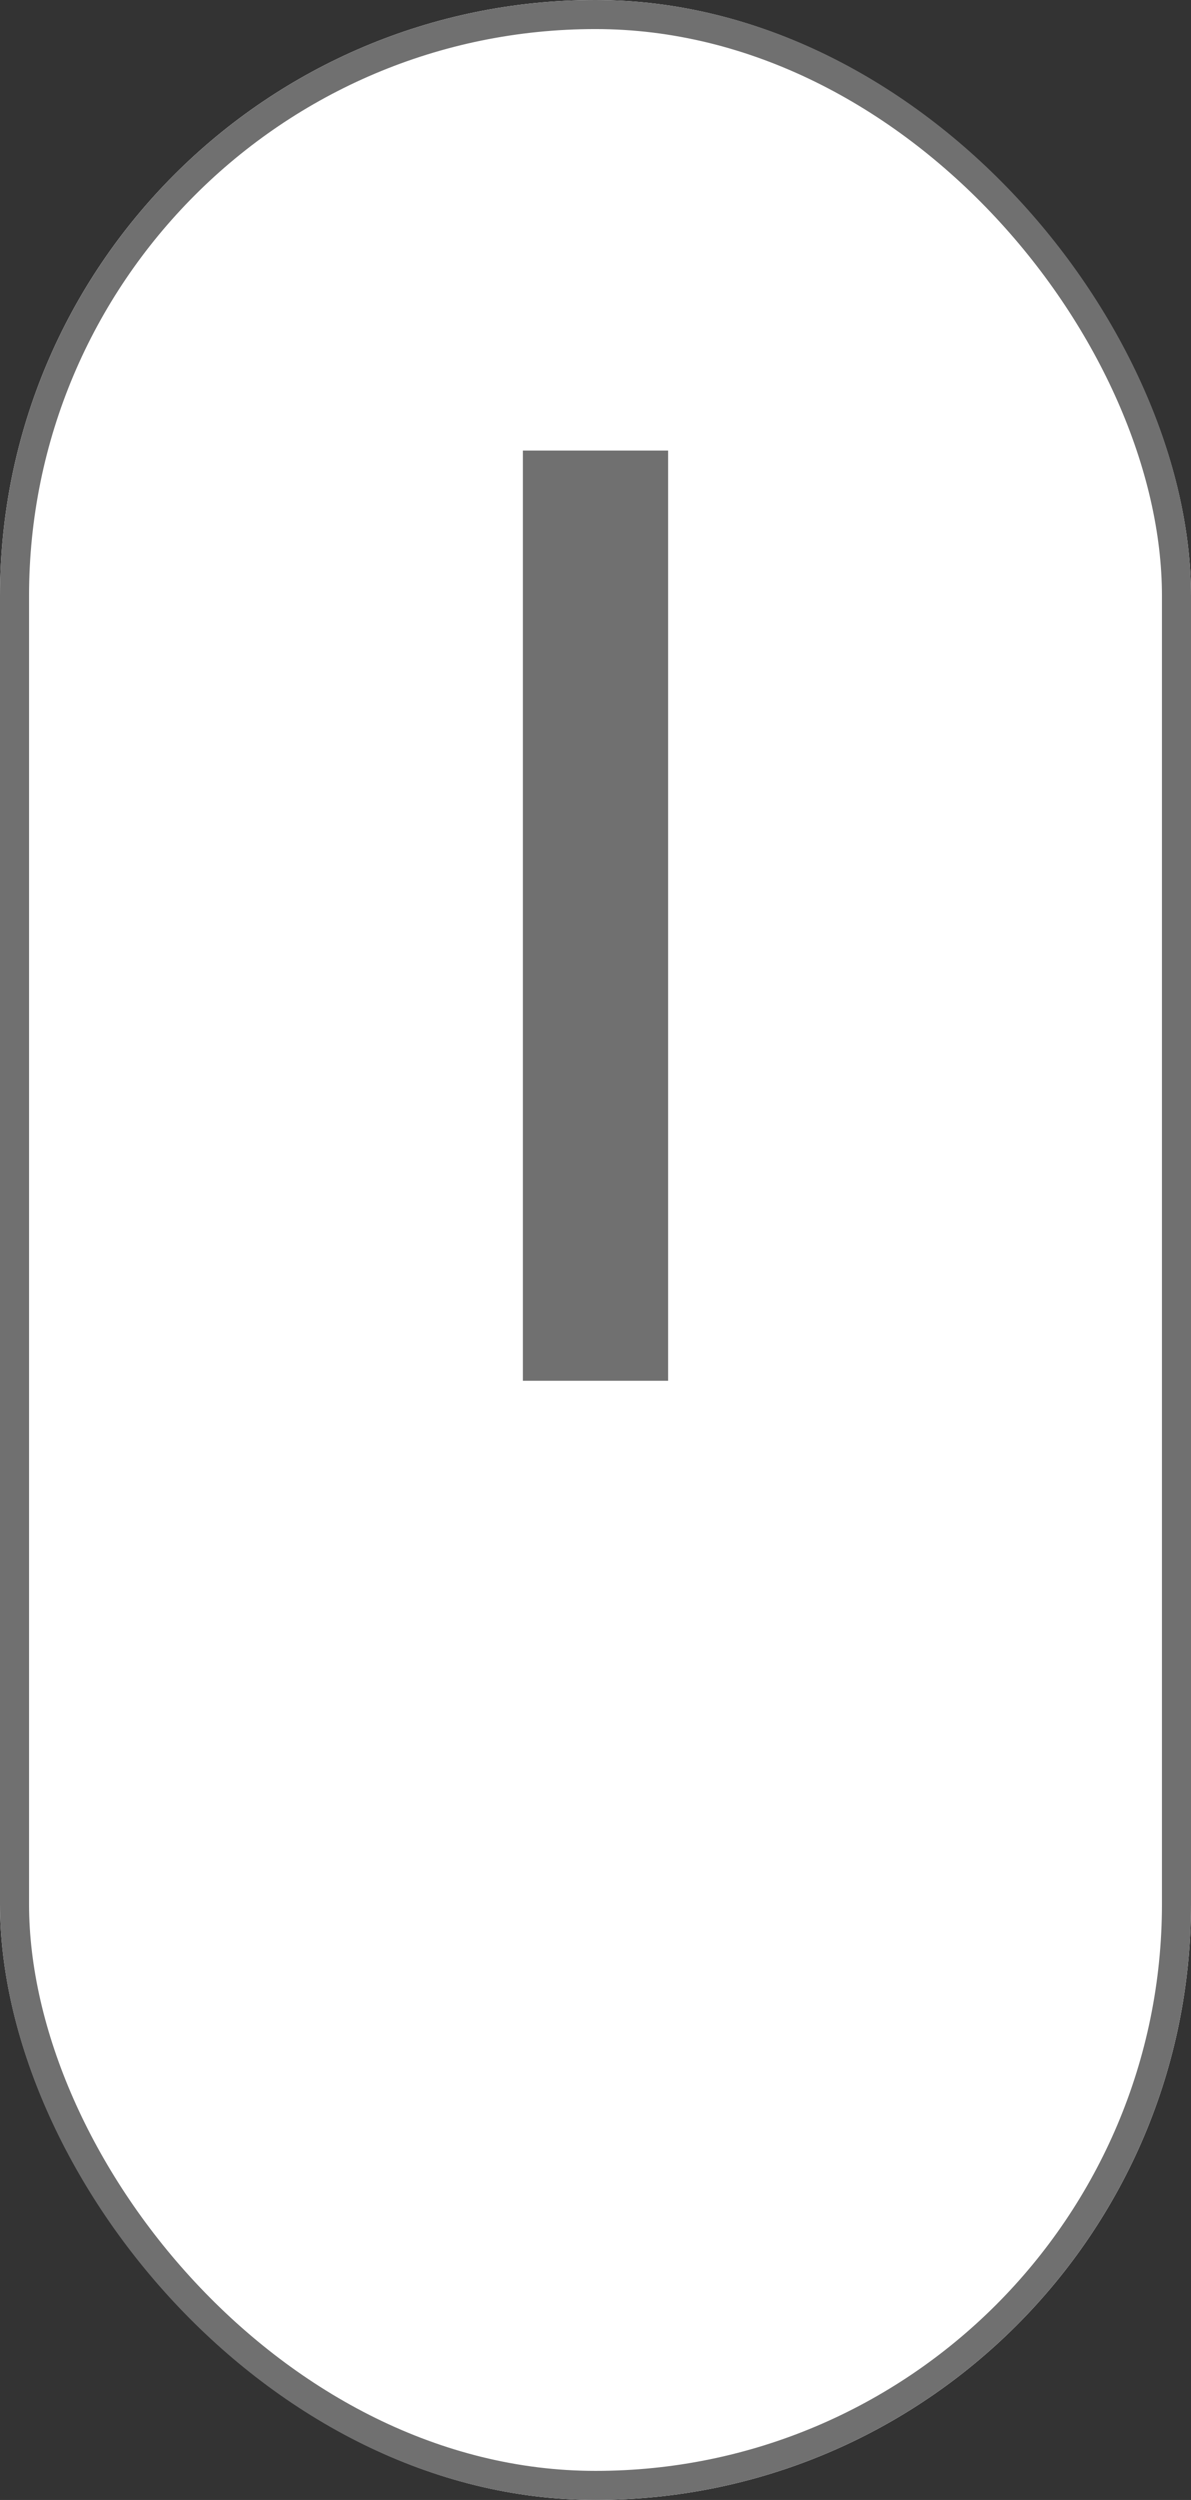 <svg xmlns="http://www.w3.org/2000/svg" width="41" height="86" viewBox="0 0 41 86">
  <rect x="0" y="0" width="41" height="86" fill="#333333" stroke="none"/>
  <g id="scrool_icon" data-name="scrool icon" transform="translate(-926 -984)">
    <g id="Rectangle_31" data-name="Rectangle 31" transform="translate(926 984)" fill="#fff" stroke="#707070" stroke-width="1">
      <rect width="41" height="86" rx="20.5" stroke="none"/>
      <rect x="0.5" y="0.5" width="40" height="85" rx="20" fill="none"/>
    </g>
    <line id="Line_2" data-name="Line 2" y2="32" transform="translate(946.5 999.5)" fill="none" stroke="#707070" stroke-width="5"/>
  </g>
</svg>
